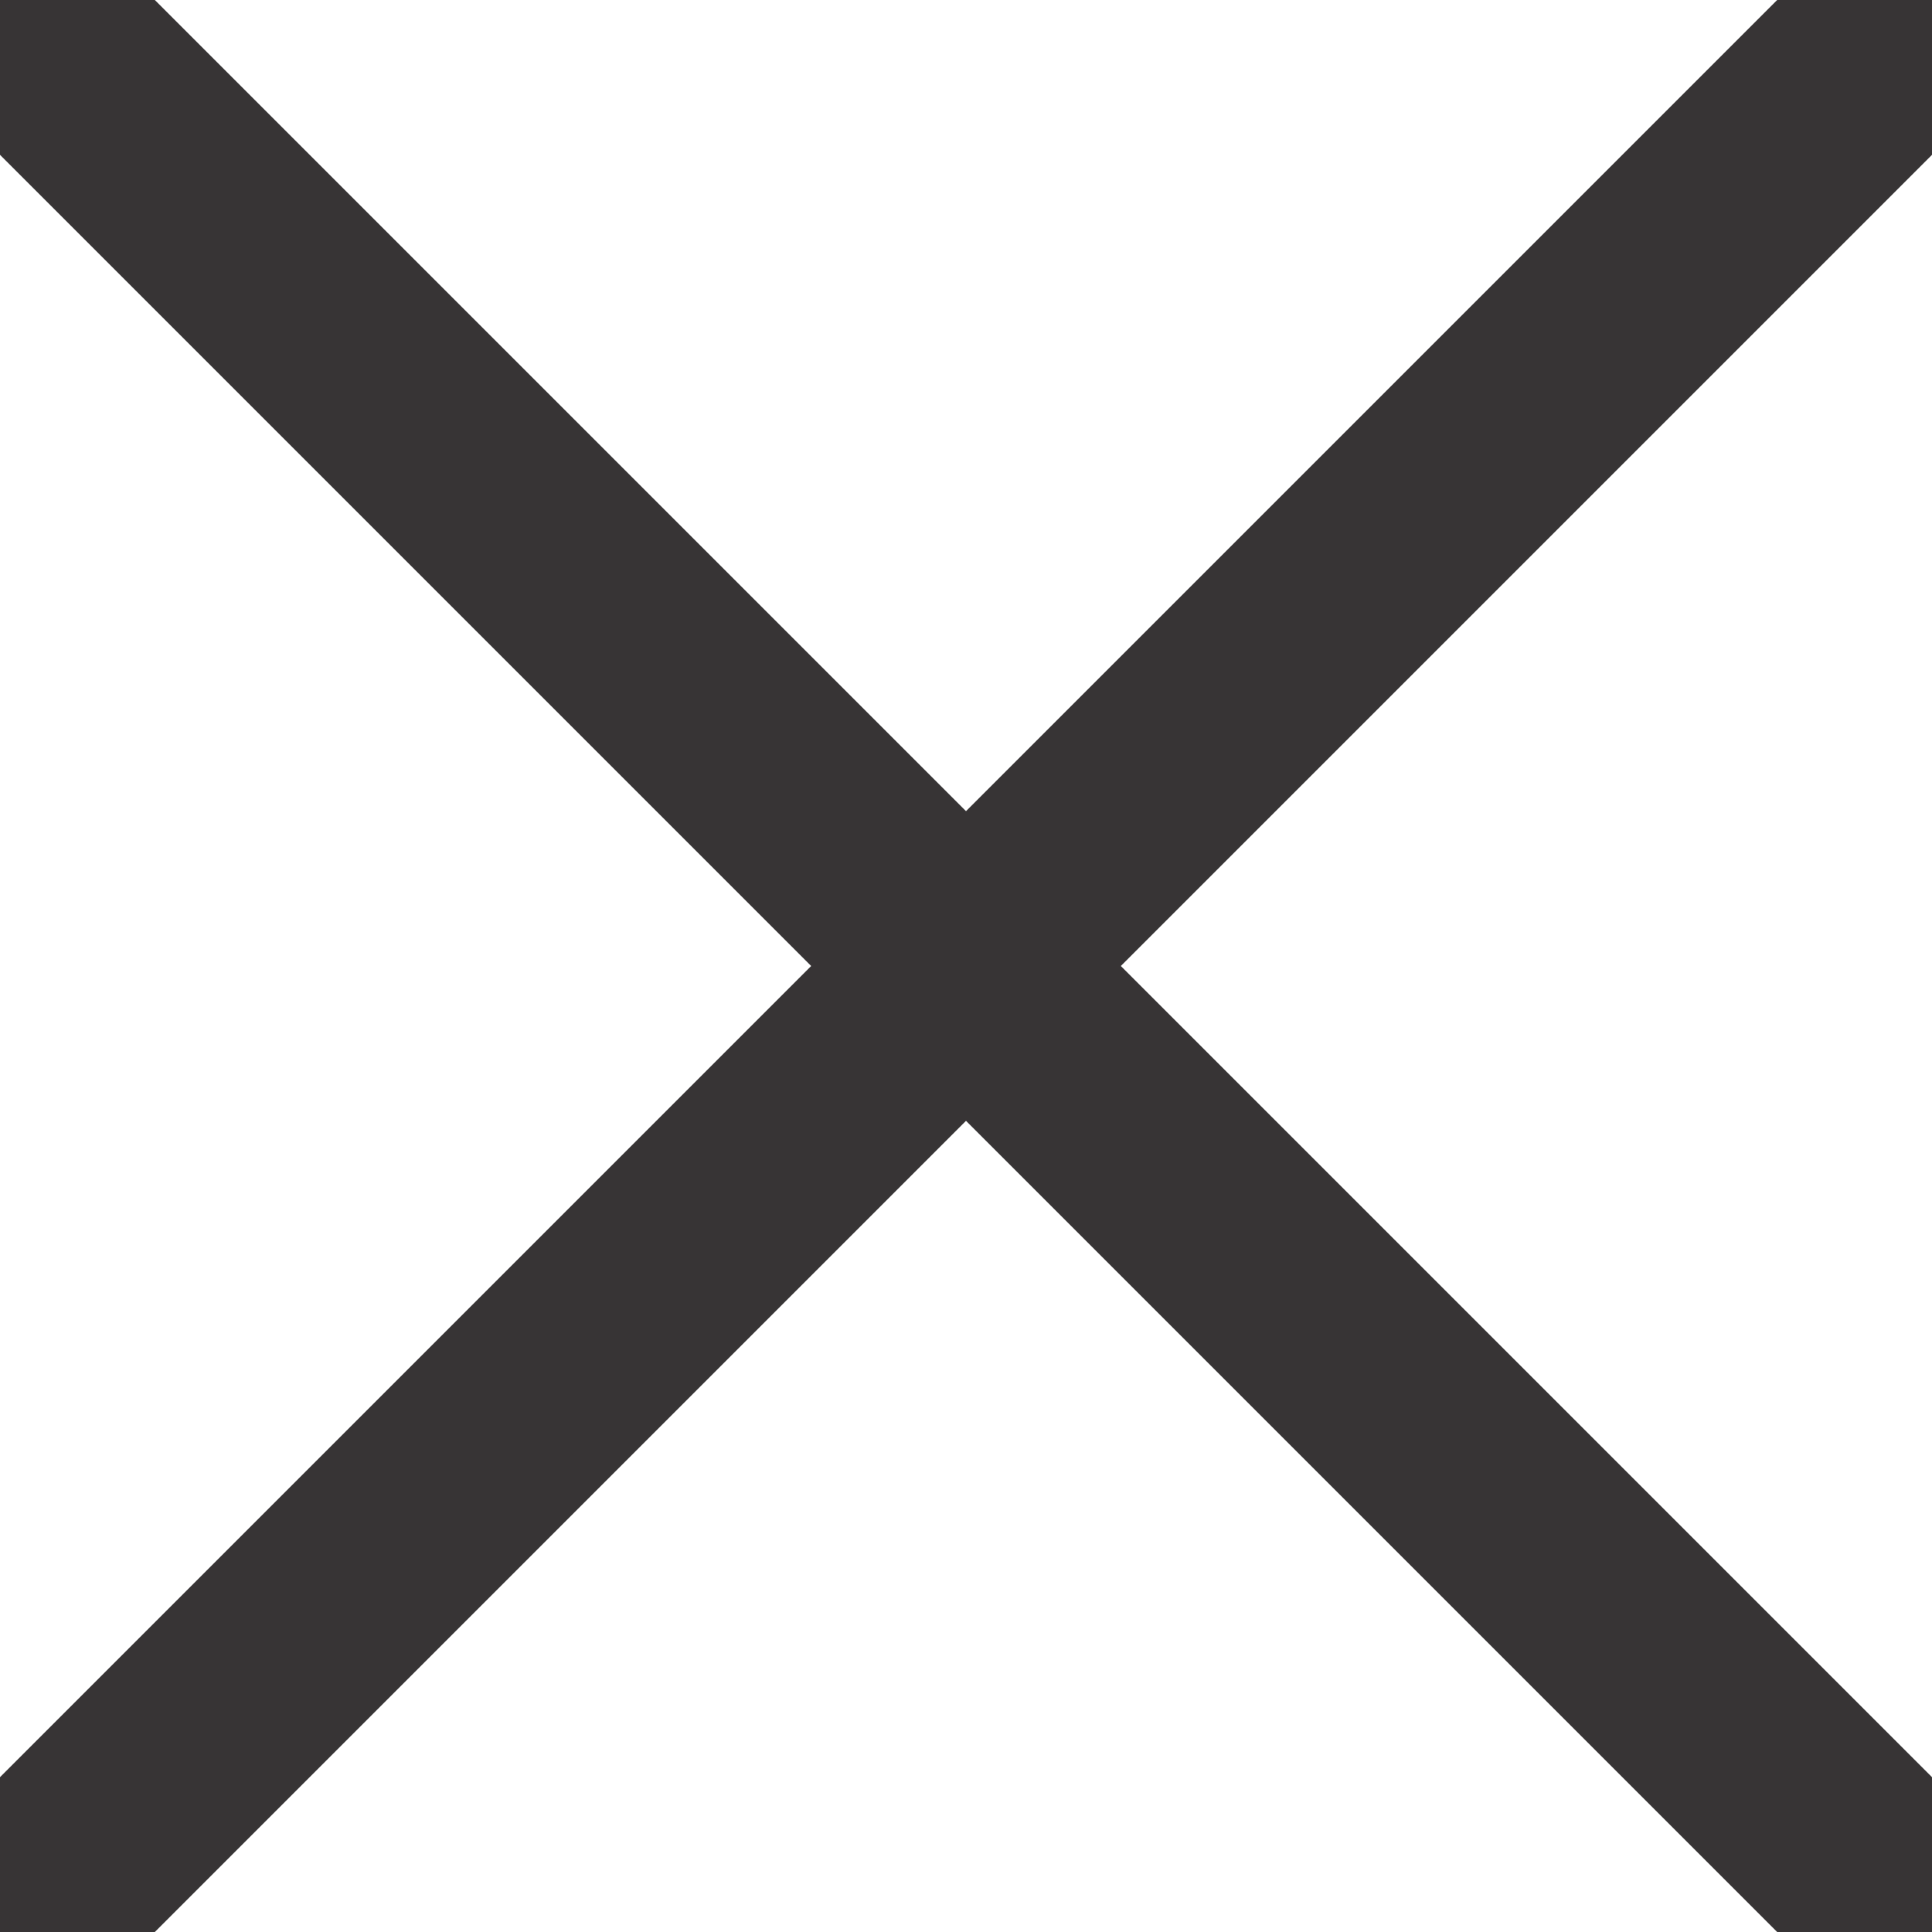 <?xml version="1.0" encoding="UTF-8"?>
<!DOCTYPE svg PUBLIC "-//W3C//DTD SVG 1.1//EN" "http://www.w3.org/Graphics/SVG/1.1/DTD/svg11.dtd">
<!-- Creator: CorelDRAW X8 -->
<svg xmlns="http://www.w3.org/2000/svg" xml:space="preserve" width="0.185in" height="0.185in" version="1.1" style="shape-rendering:geometricPrecision; text-rendering:geometricPrecision; image-rendering:optimizeQuality; fill-rule:evenodd; clip-rule:evenodd"
viewBox="0 0 6 6"
 xmlns:xlink="http://www.w3.org/1999/xlink">
 <defs>
  <style type="text/css">
   <![CDATA[
    .str0 {stroke:#373435;stroke-width:0.68}
    .fil0 {fill:none}
   ]]>
  </style>
 </defs>
 <g id="Layer_x0020_1">
  <g id="_3160783809568">
   <line class="fil0 str0" x1="0" y1="6" x2="6" y2= "0" />
   <line class="fil0 str0" x1="6" y1="6" x2="0" y2= "0" />
  </g>
 </g>
</svg>
